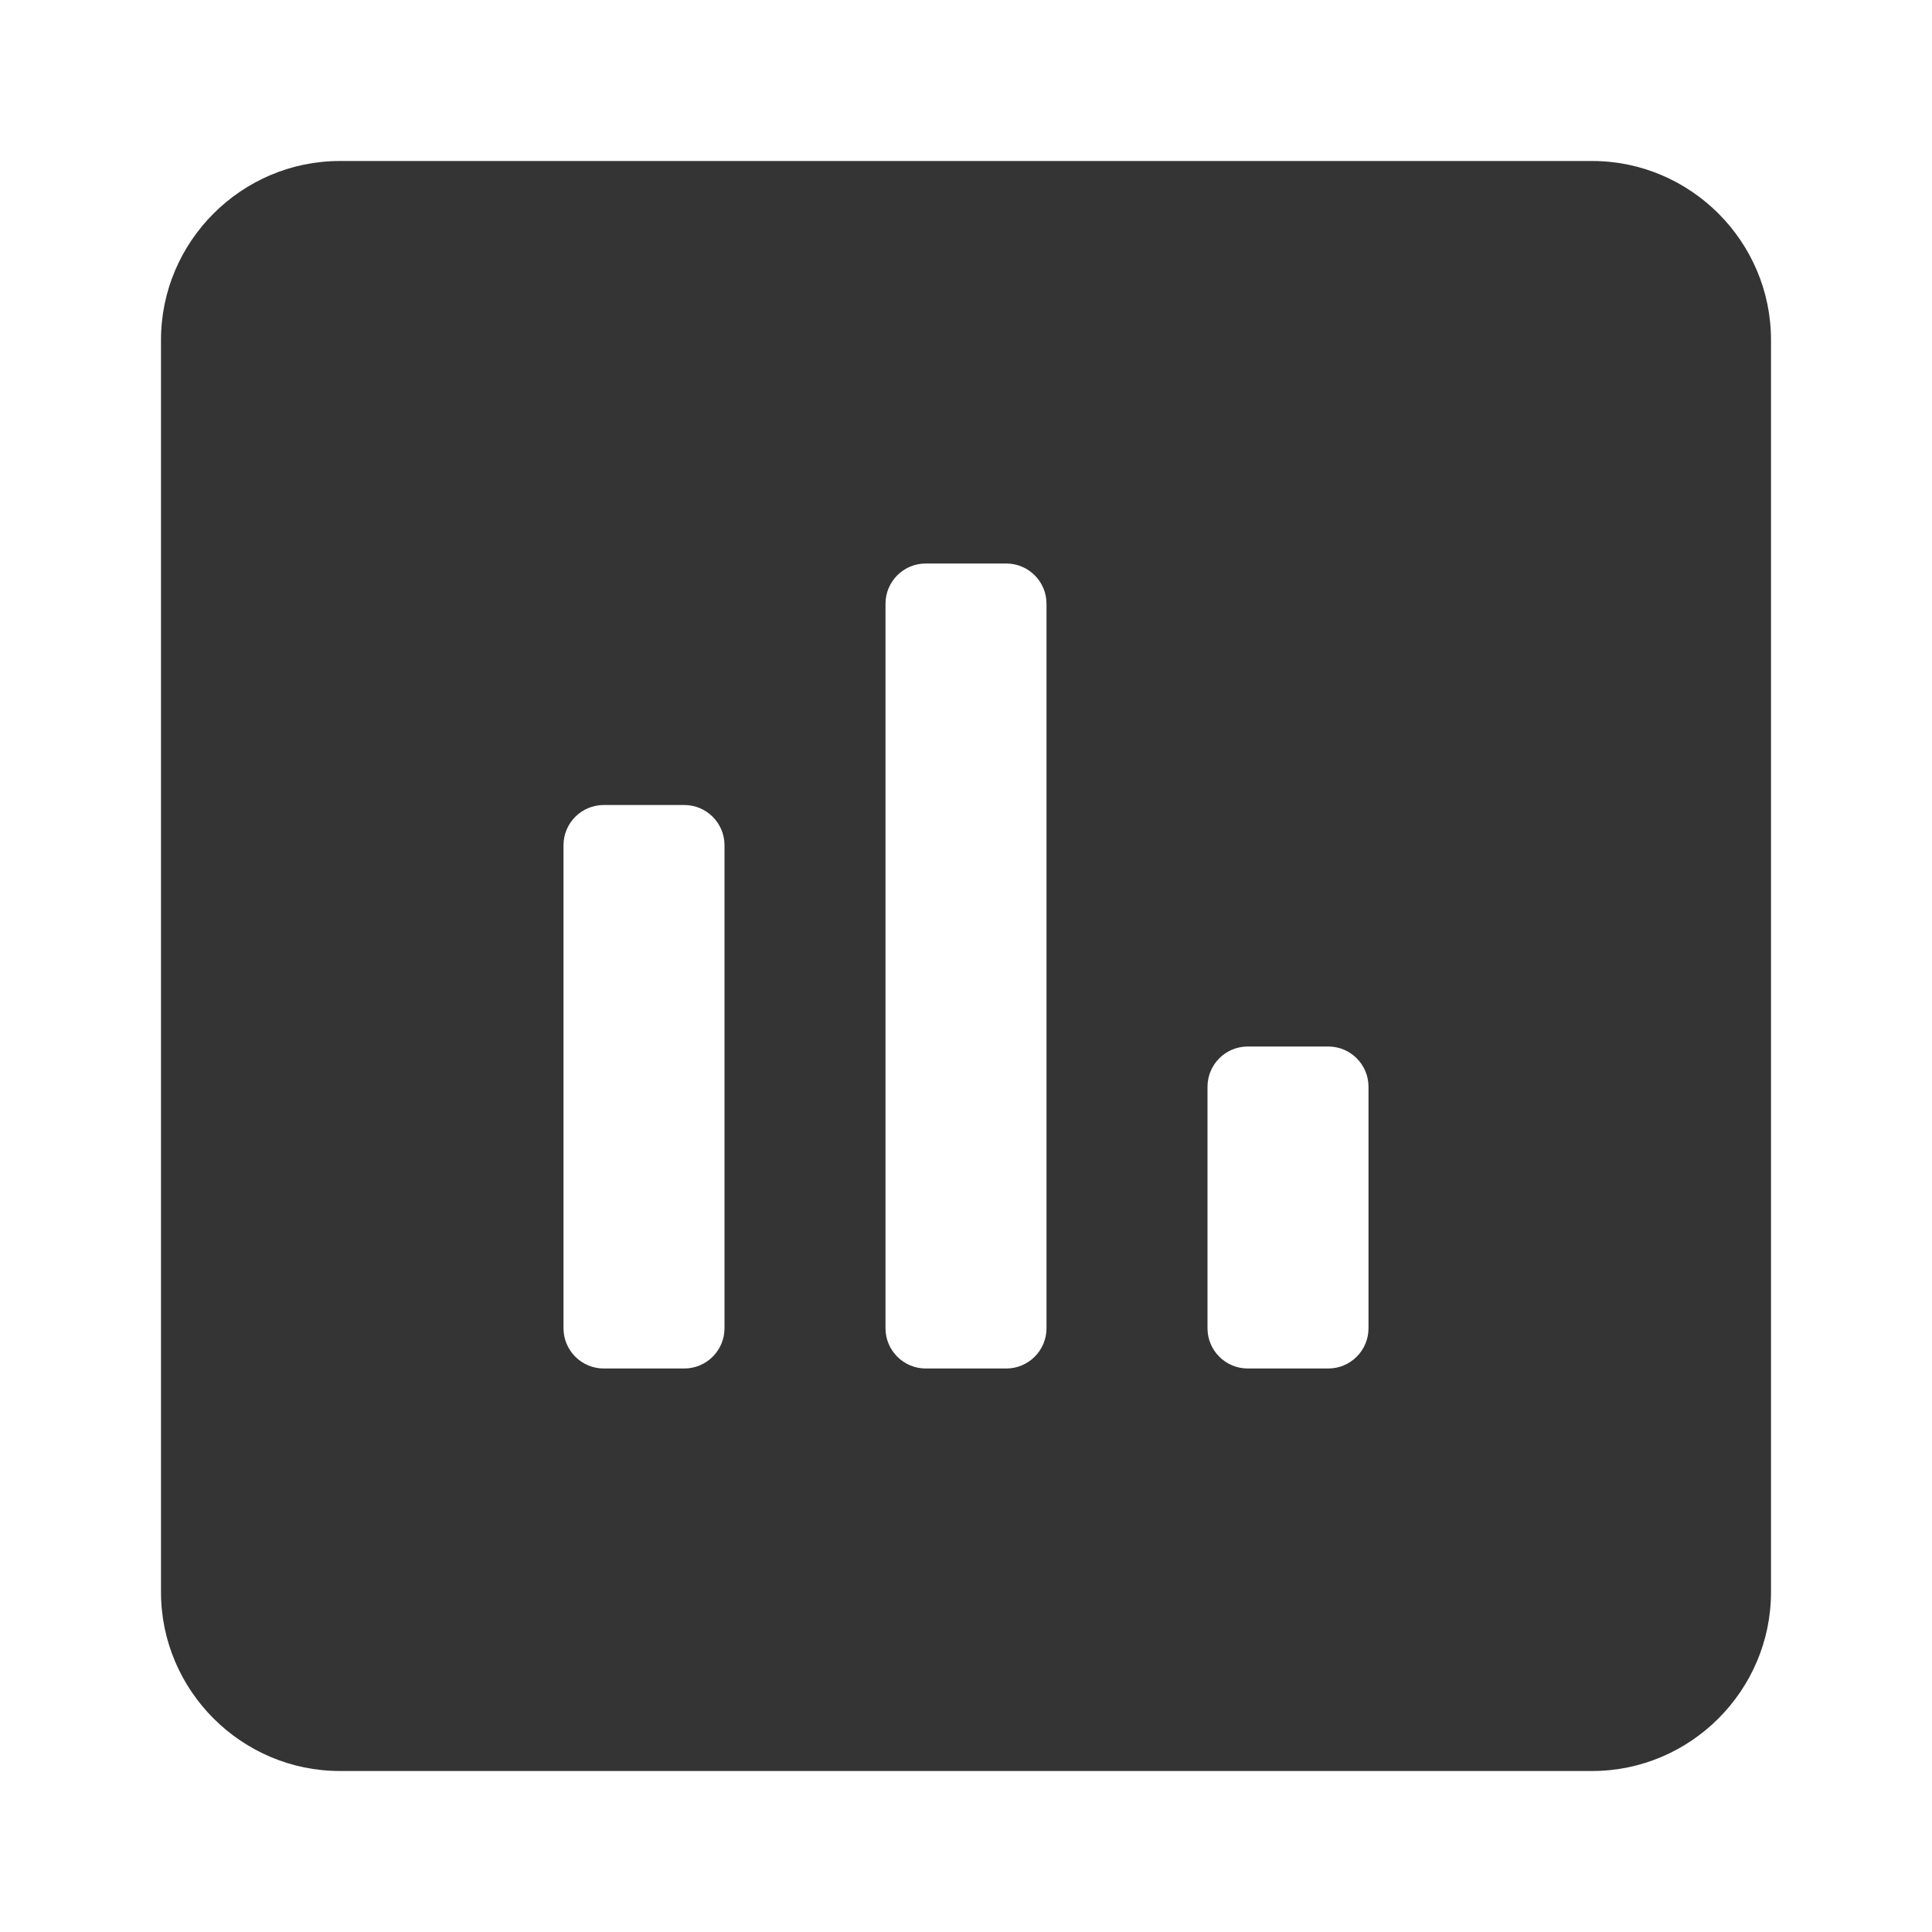 <svg width="24" height="24" viewBox="0 0 24 24" fill="none" xmlns="http://www.w3.org/2000/svg">
<path fill-rule="evenodd" clip-rule="evenodd" d="M19.778 2H4.222C3 2 2 3 2 4.222V19.778C2 21 3 22 4.222 22H19.778C21 22 22 21 22 19.778V4.222C22 3 21 2 19.778 2ZM9 16.5C9 16.776 8.776 17 8.5 17H7.5C7.224 17 7 16.776 7 16.5V10.5C7 10.224 7.224 10 7.5 10H8.5C8.776 10 9 10.224 9 10.5V16.5ZM13 16.5C13 16.776 12.776 17 12.5 17H11.5C11.224 17 11 16.776 11 16.5V7.5C11 7.224 11.224 7 11.5 7H12.5C12.776 7 13 7.224 13 7.5V16.5ZM17 16.5C17 16.776 16.776 17 16.5 17H15.5C15.224 17 15 16.776 15 16.5V13.5C15 13.224 15.224 13 15.5 13H16.5C16.776 13 17 13.224 17 13.5V16.5Z" fill="#343434"/>
</svg>
